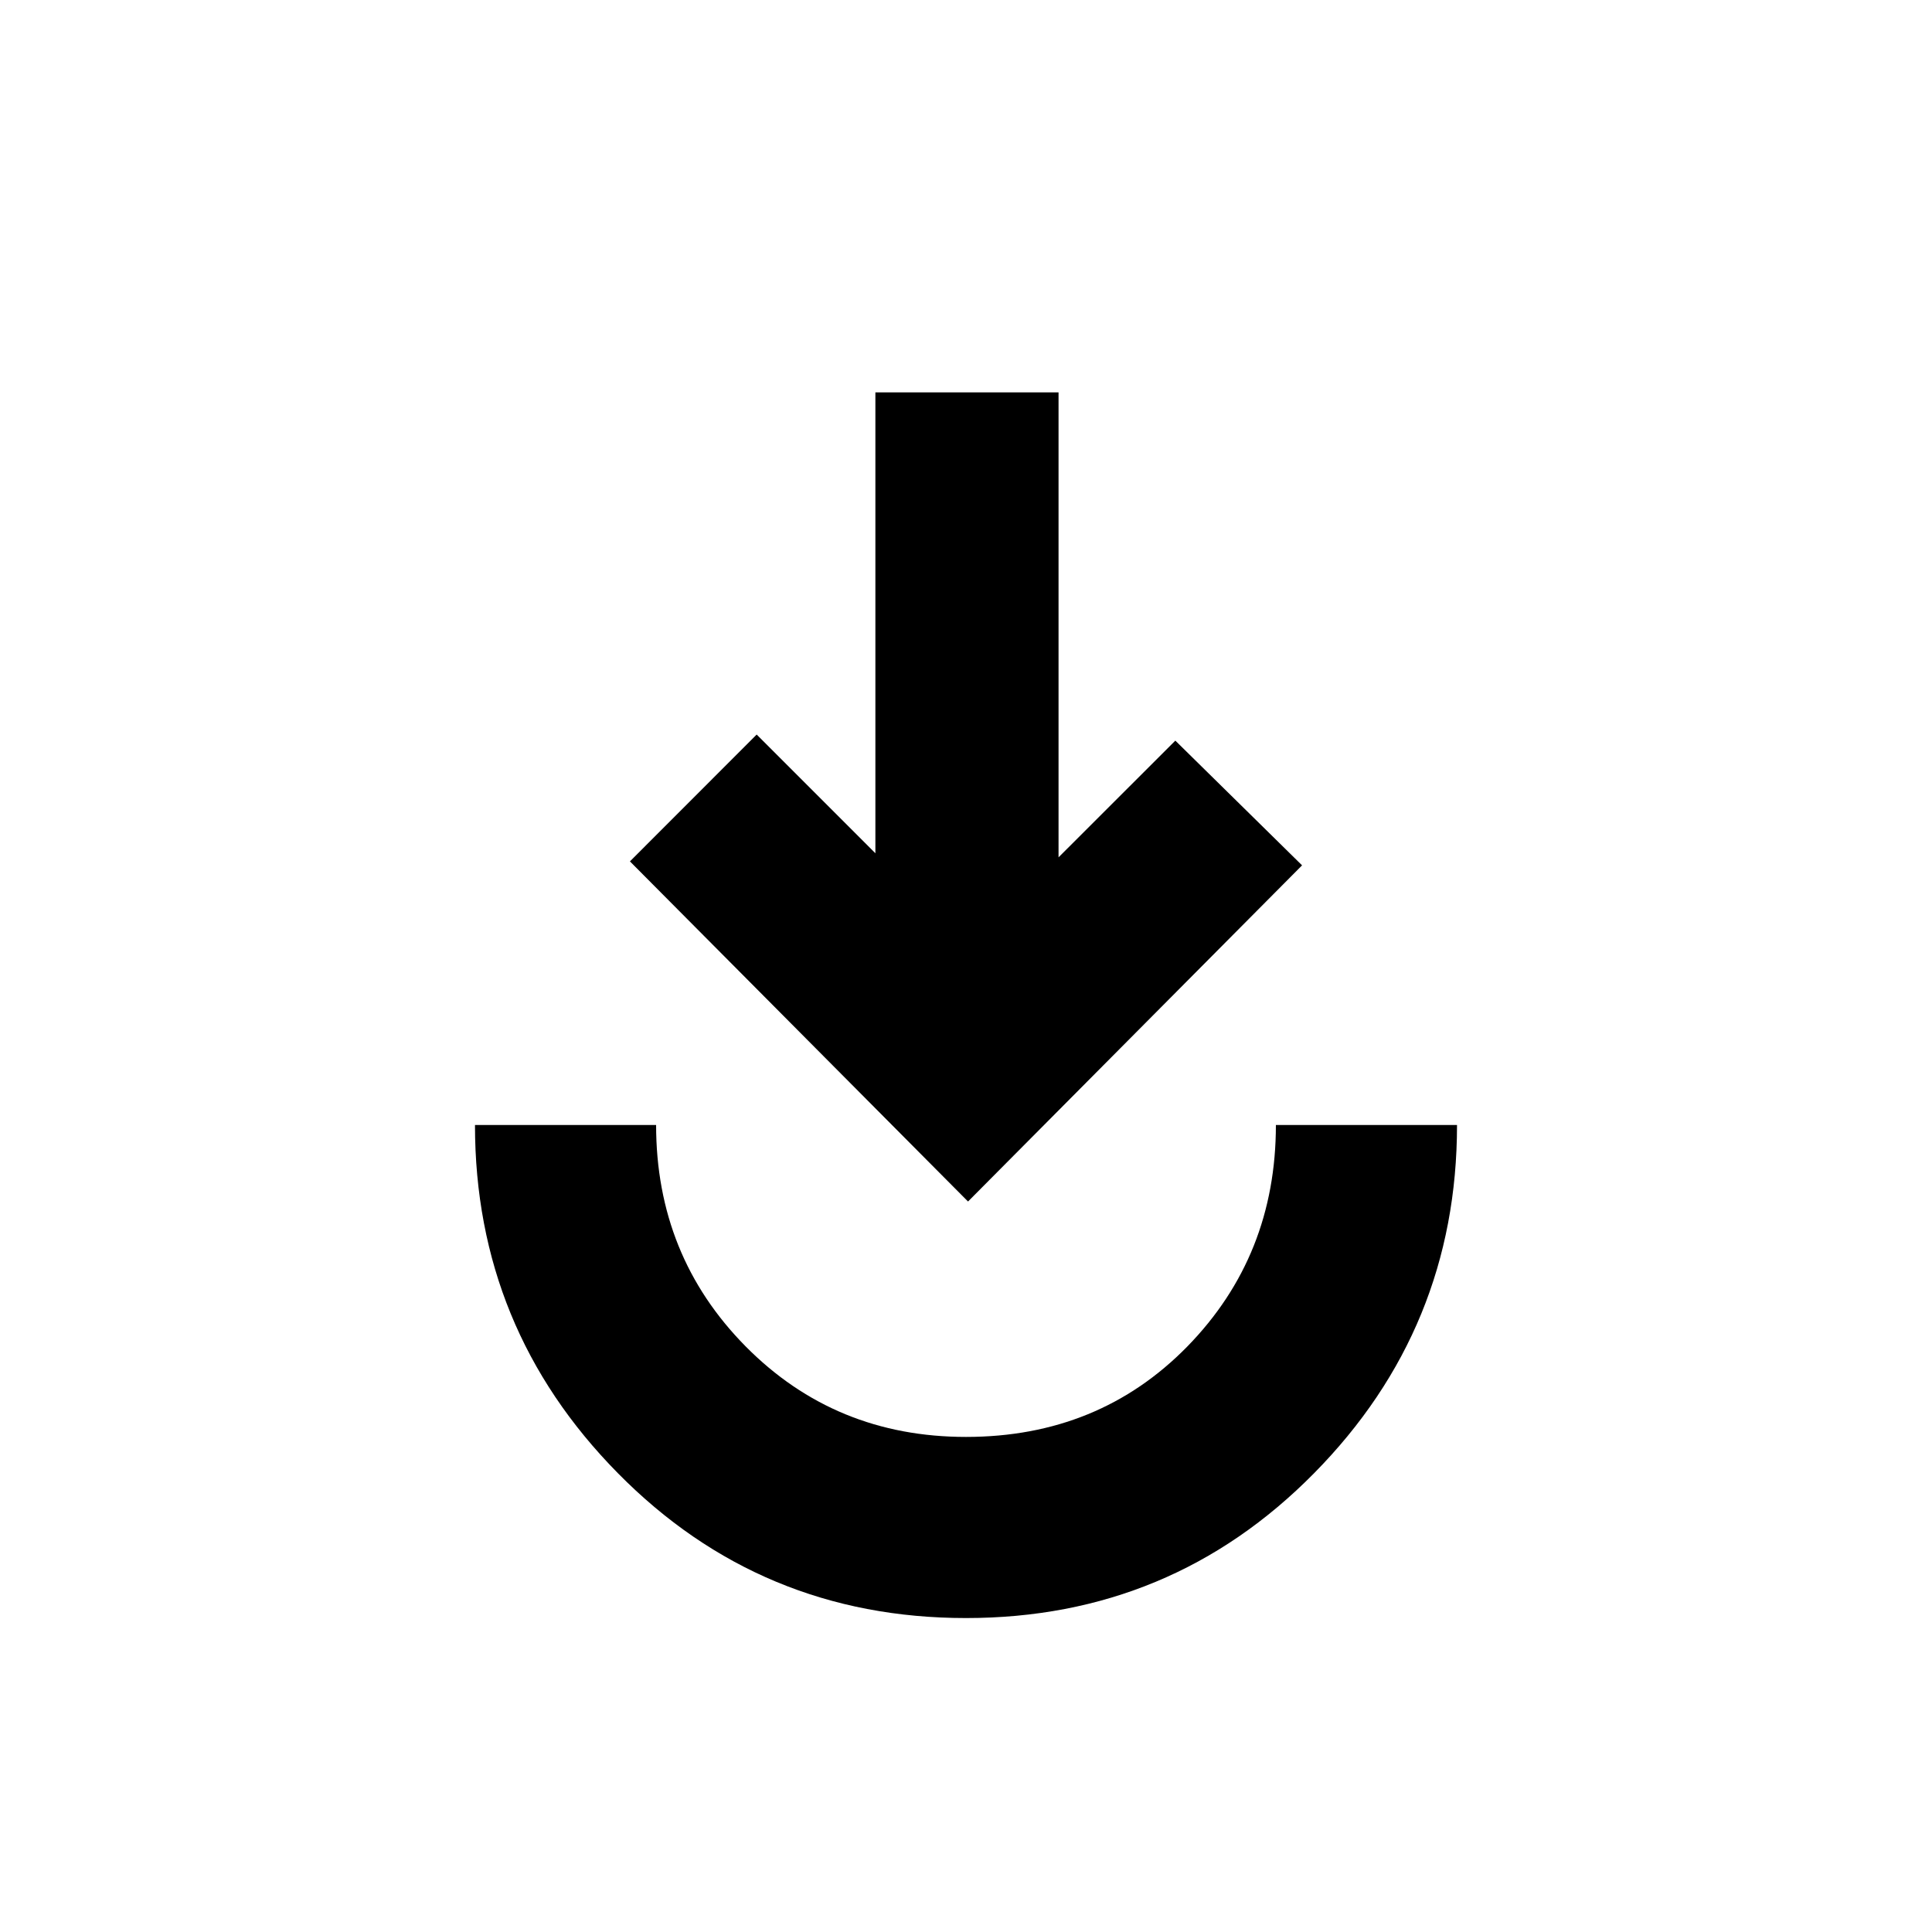 <svg xmlns="http://www.w3.org/2000/svg" height="20" width="20"><path d="M10 16.75Q7.875 16.75 6.396 15.25Q4.917 13.75 4.917 11.646H6.792Q6.792 13 7.719 13.938Q8.646 14.875 10 14.875Q11.375 14.875 12.292 13.938Q13.208 13 13.208 11.646H15.083Q15.083 13.75 13.604 15.25Q12.125 16.75 10 16.75ZM10.021 12.438 6.521 8.917 7.833 7.604 9.062 8.833V4.062H10.958V8.875L12.167 7.667L13.479 8.958Z"/></svg>